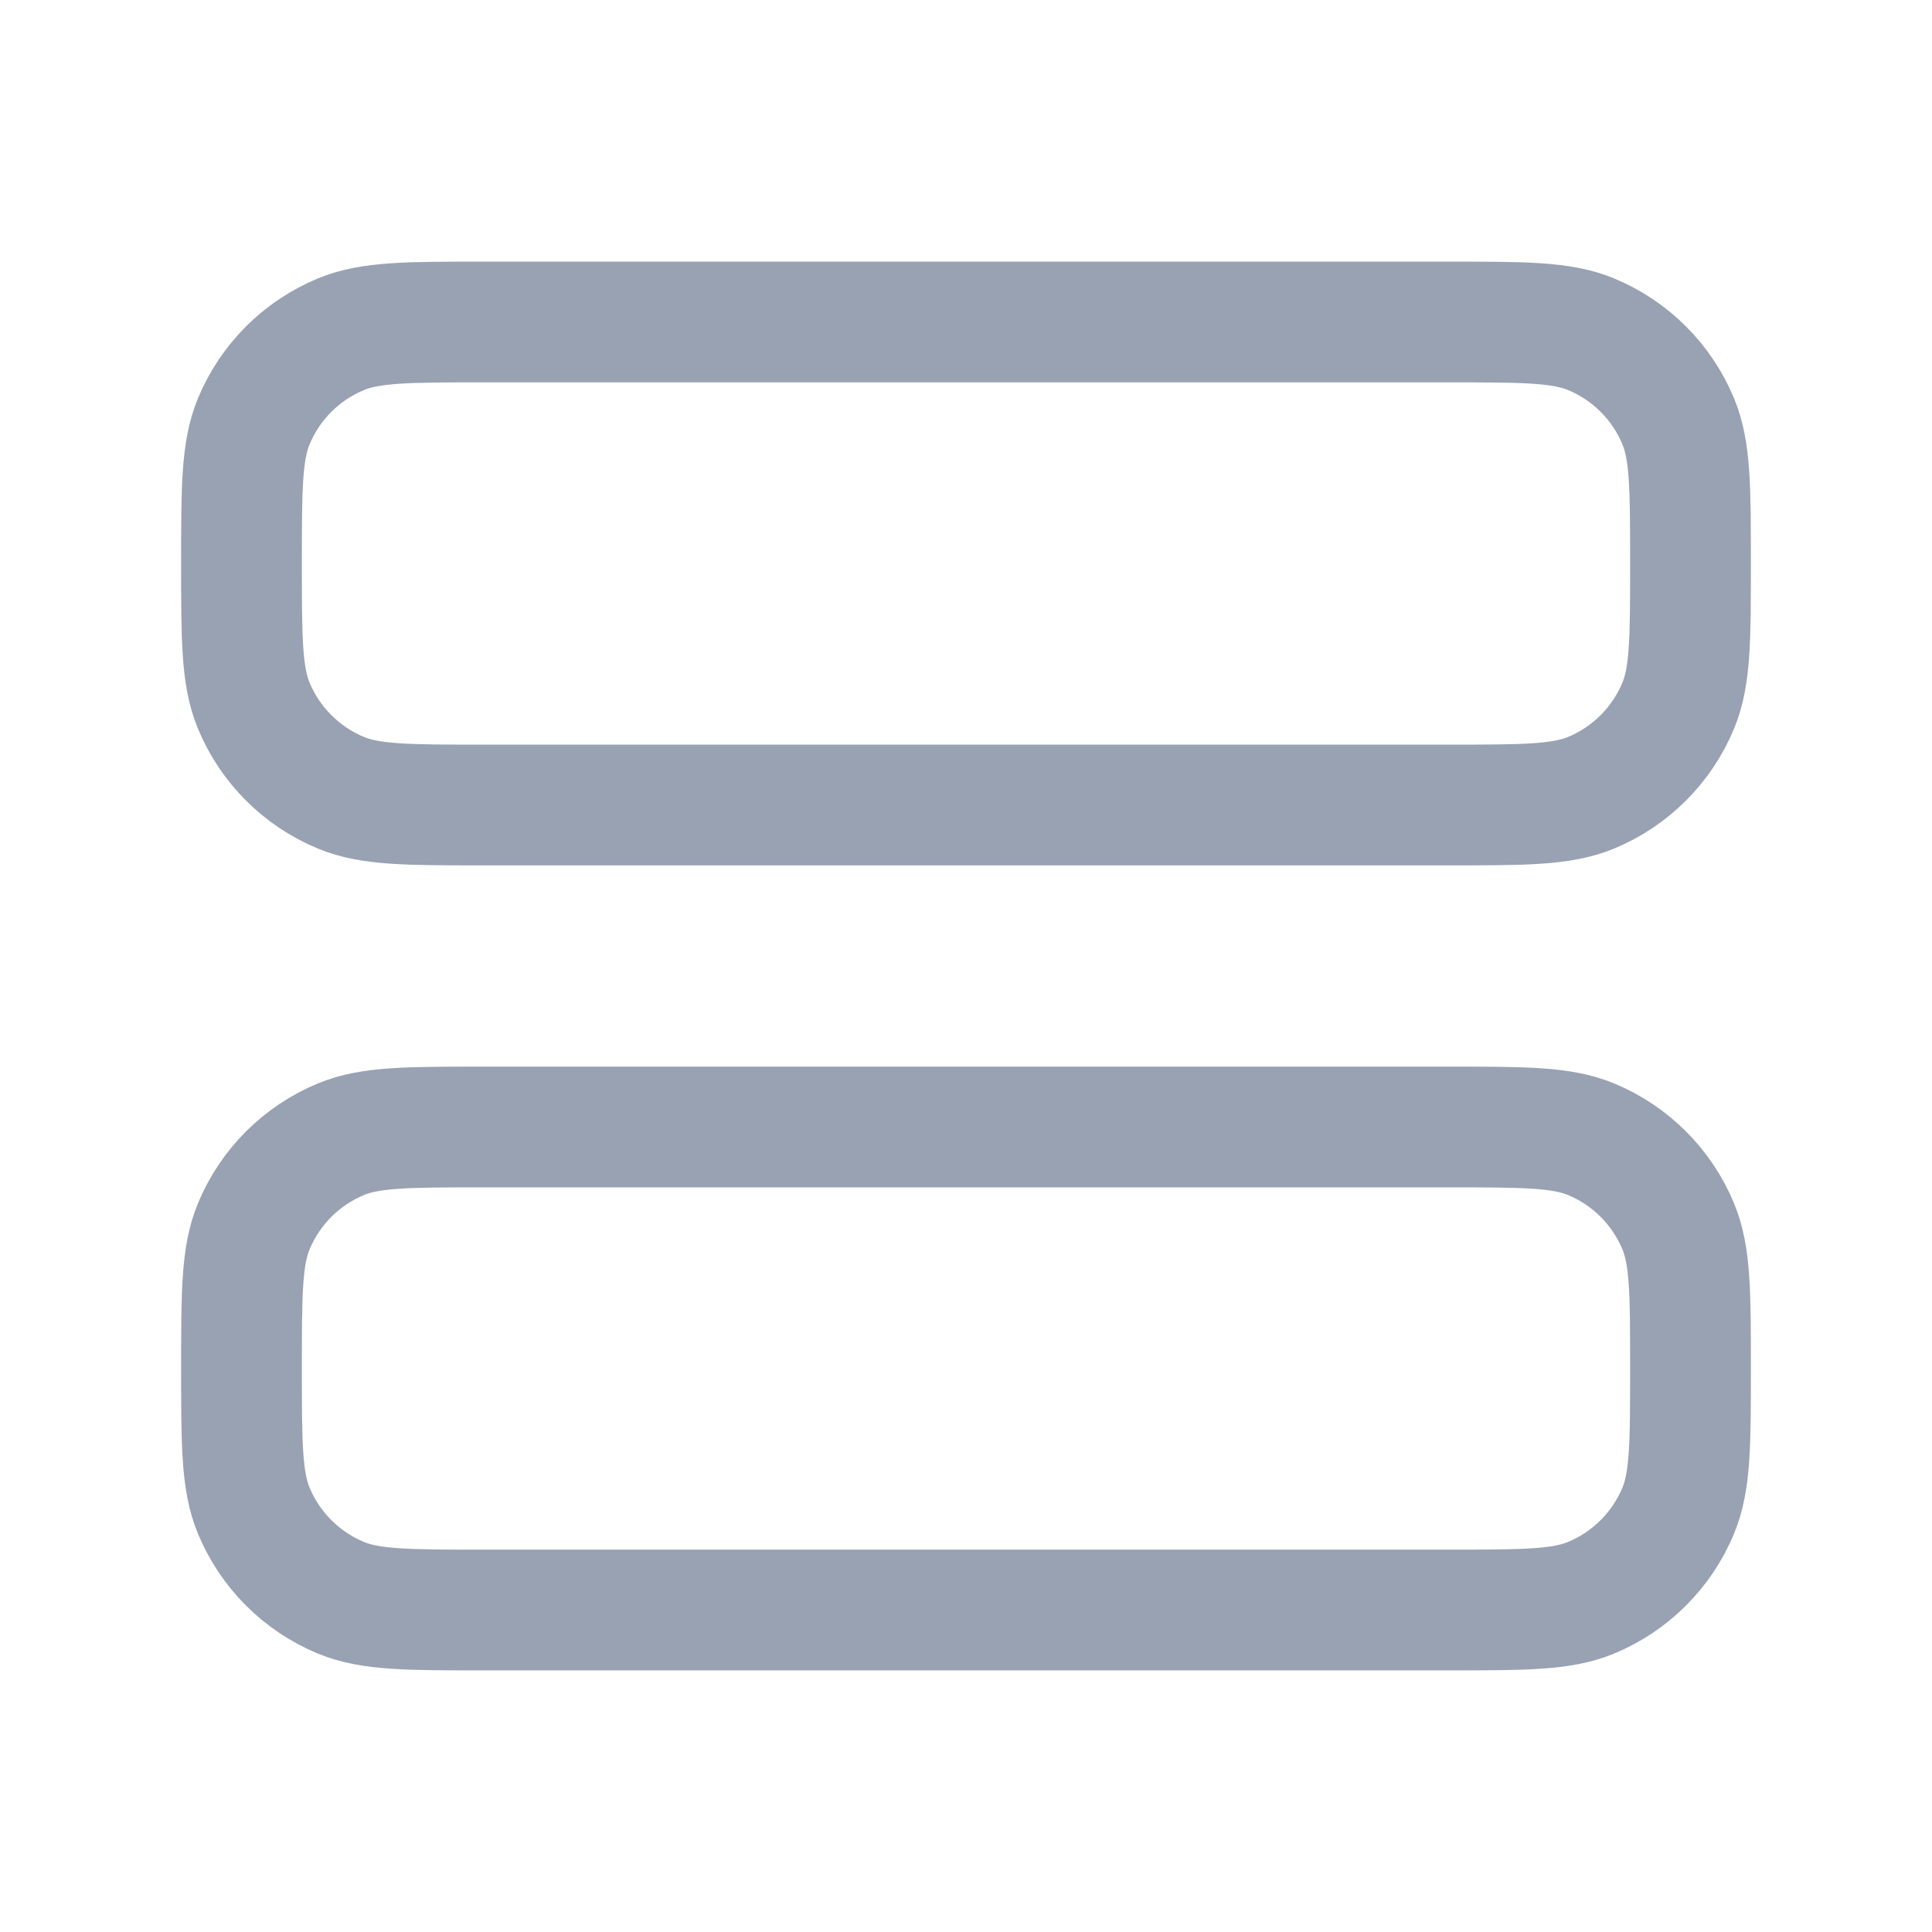 <svg width="24" height="24" viewBox="0 0 24 24" fill="none" xmlns="http://www.w3.org/2000/svg">
<path d="M3 7C3 6.068 3 5.602 3.152 5.235C3.355 4.745 3.745 4.355 4.235 4.152C4.602 4 5.068 4 6 4H18C18.932 4 19.398 4 19.765 4.152C20.255 4.355 20.645 4.745 20.848 5.235C21 5.602 21 6.068 21 7C21 7.932 21 8.398 20.848 8.765C20.645 9.255 20.255 9.645 19.765 9.848C19.398 10 18.932 10 18 10H6C5.068 10 4.602 10 4.235 9.848C3.745 9.645 3.355 9.255 3.152 8.765C3 8.398 3 7.932 3 7Z" stroke="#98A2B3" stroke-width="1.5"/>
<path d="M3 17C3 16.068 3 15.602 3.152 15.235C3.355 14.745 3.745 14.355 4.235 14.152C4.602 14 5.068 14 6 14H18C18.932 14 19.398 14 19.765 14.152C20.255 14.355 20.645 14.745 20.848 15.235C21 15.602 21 16.068 21 17C21 17.932 21 18.398 20.848 18.765C20.645 19.255 20.255 19.645 19.765 19.848C19.398 20 18.932 20 18 20H6C5.068 20 4.602 20 4.235 19.848C3.745 19.645 3.355 19.255 3.152 18.765C3 18.398 3 17.932 3 17Z" stroke="#98A2B3" stroke-width="1.5"/>
</svg>
